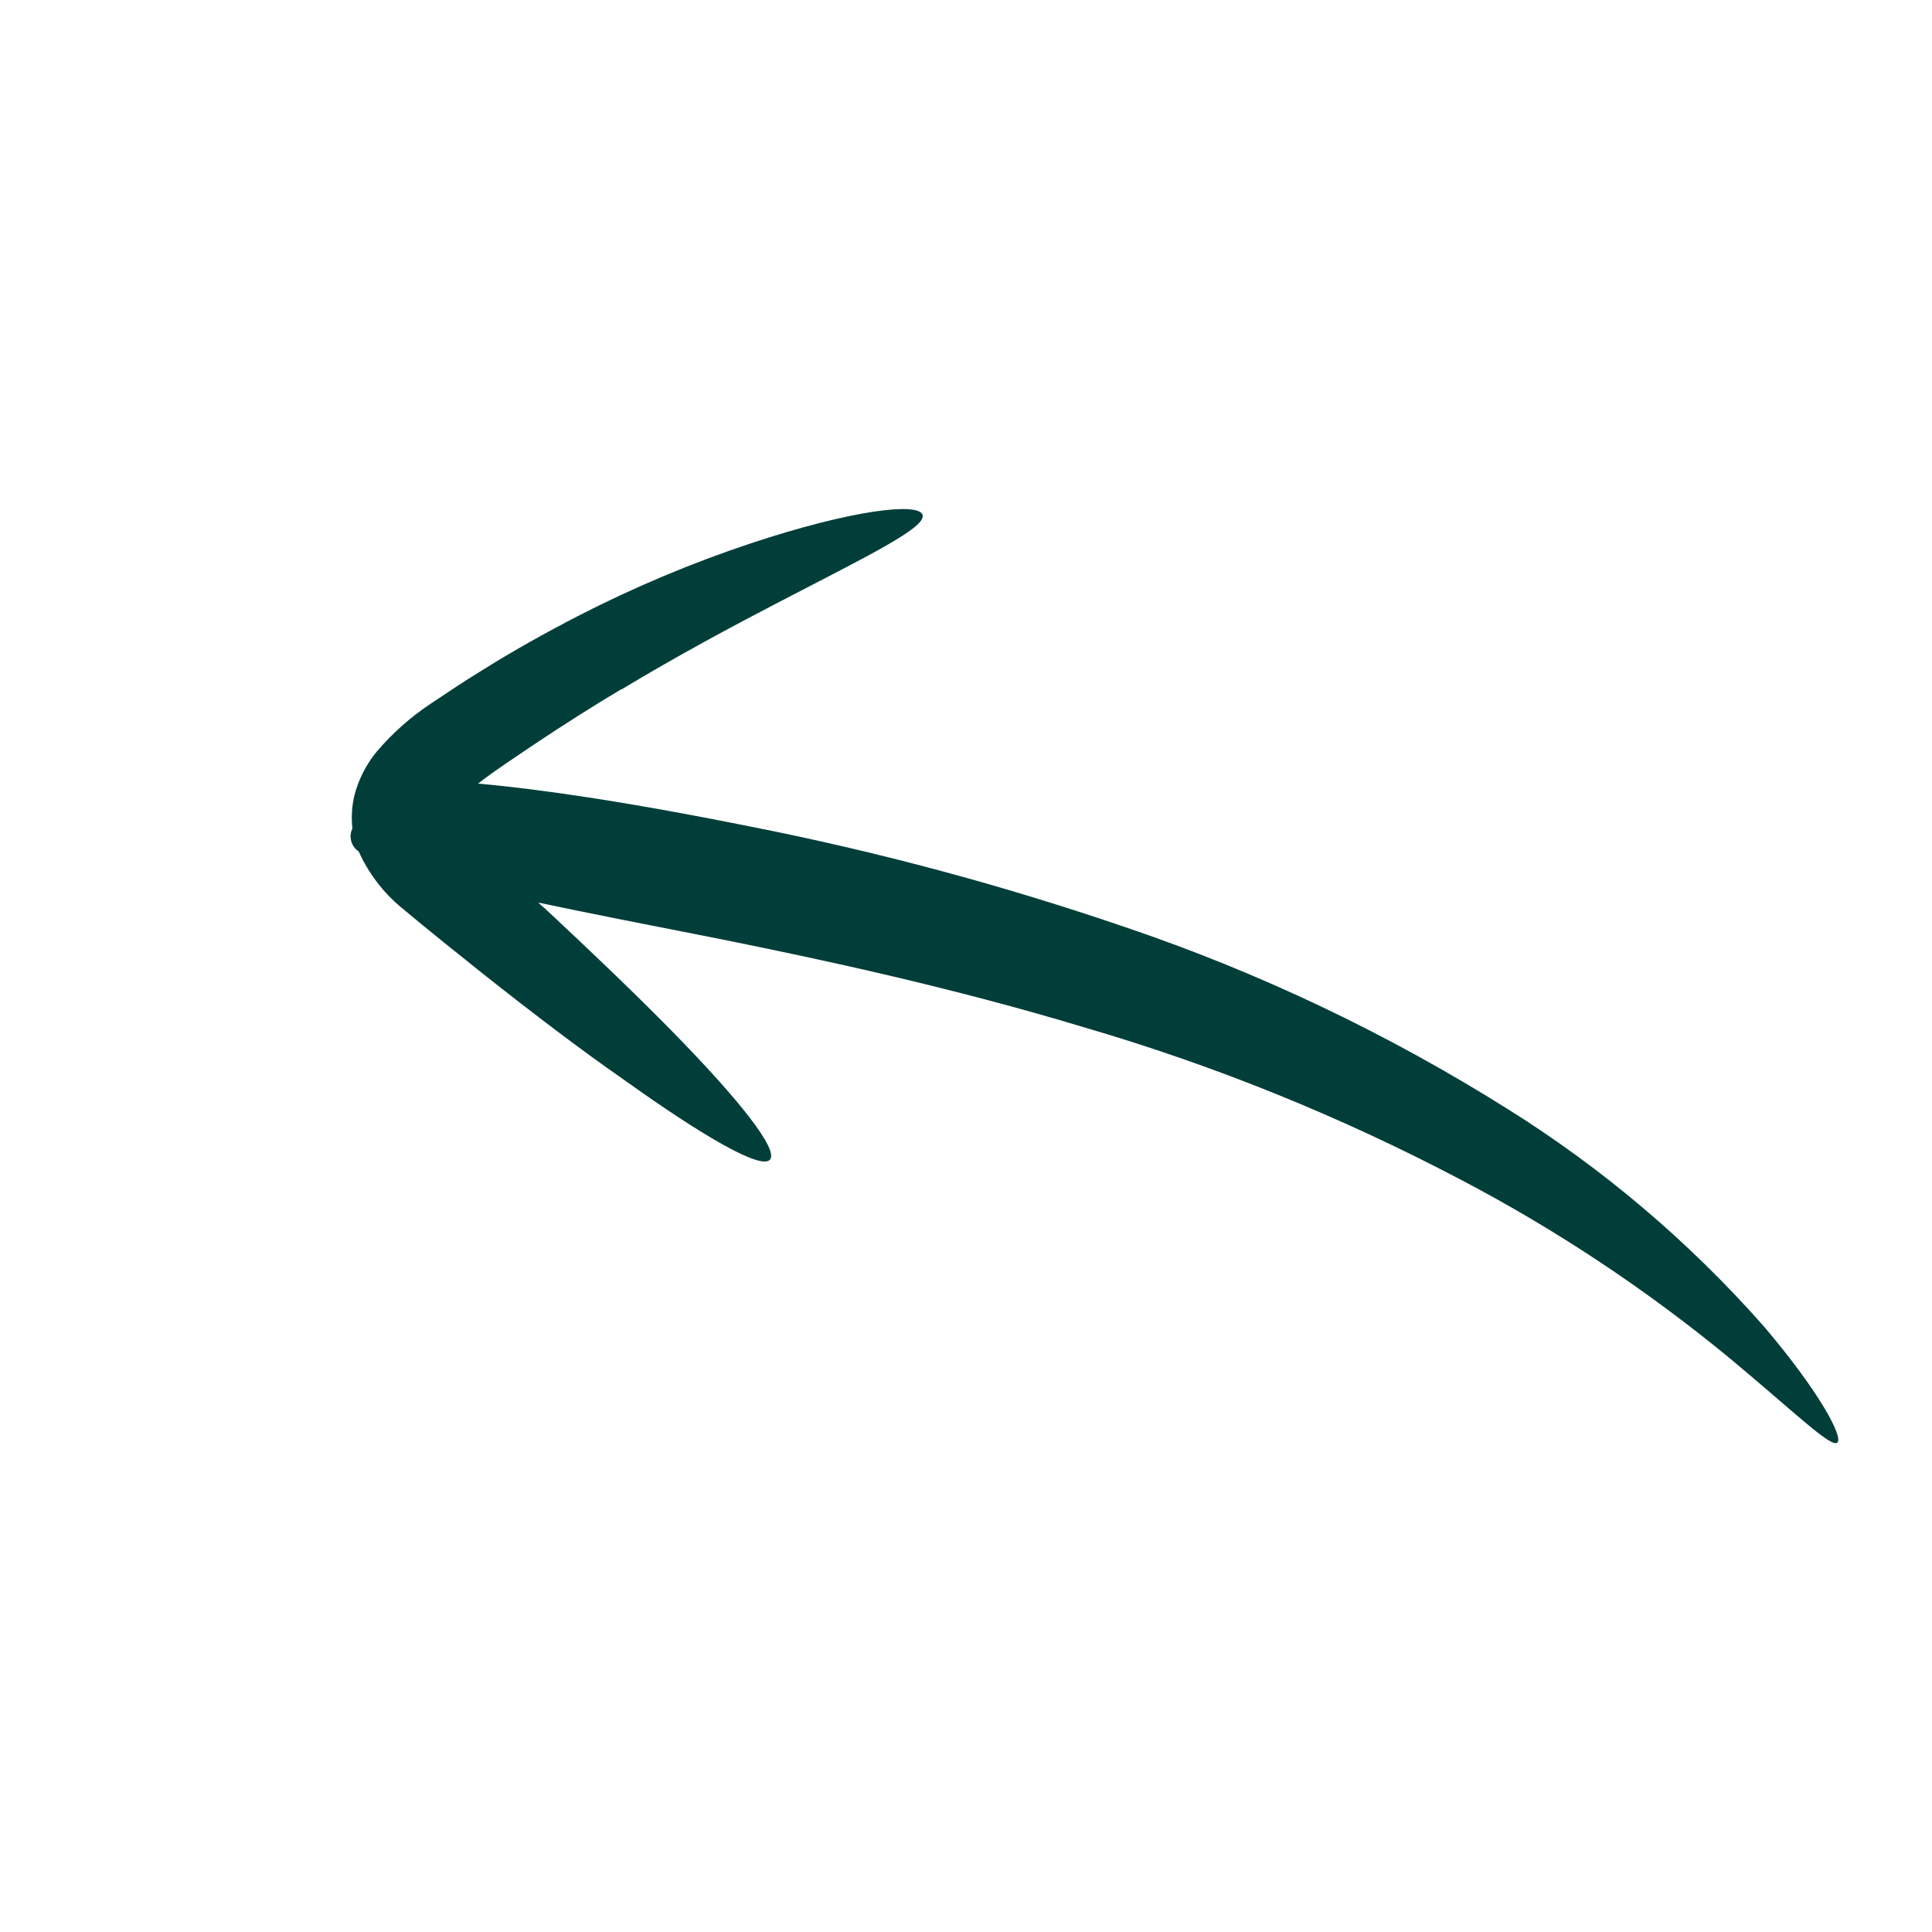 <svg width="64" height="64" viewBox="0 0 64 64" fill="#013e39" xmlns="http://www.w3.org/2000/svg">
<path d="M20.56 22.855C22.456 21.712 24.226 20.766 25.731 19.983C28.752 18.413 30.697 17.476 30.561 17.054C30.425 16.633 28.209 16.892 24.877 17.997C22.904 18.653 20.984 19.461 19.133 20.413C18.084 20.955 17.007 21.553 15.915 22.239C15.366 22.572 14.838 22.932 14.279 23.303C13.606 23.748 12.998 24.288 12.474 24.905C12.133 25.321 11.884 25.808 11.744 26.332C11.656 26.695 11.632 27.072 11.674 27.446C11.61 27.575 11.596 27.724 11.635 27.864C11.673 28.004 11.761 28.126 11.882 28.205C12.205 28.922 12.685 29.556 13.287 30.057C14.275 30.884 15.116 31.55 15.992 32.252C17.706 33.61 19.282 34.805 20.662 35.764C23.369 37.7 25.2 38.736 25.502 38.42C25.805 38.103 24.535 36.473 22.221 34.118C21.064 32.941 19.649 31.584 18.05 30.093C17.973 30.034 17.9 29.969 17.833 29.899C19.419 30.235 21.391 30.624 23.842 31.104C27.311 31.802 31.581 32.724 35.917 34.033C40.212 35.287 44.379 36.971 48.356 39.061C51.536 40.724 54.54 42.718 57.319 45.01C59.422 46.759 60.645 47.96 60.861 47.791C61.078 47.622 60.274 46.11 58.441 43.95C55.965 41.142 53.102 38.712 49.944 36.738C45.956 34.231 41.697 32.207 37.257 30.707C33.195 29.318 29.049 28.206 24.848 27.379C20.59 26.523 17.756 26.13 15.837 25.957C16.377 25.534 17.079 25.078 17.682 24.668C18.678 24.004 19.654 23.382 20.614 22.812"></path>
</svg>
